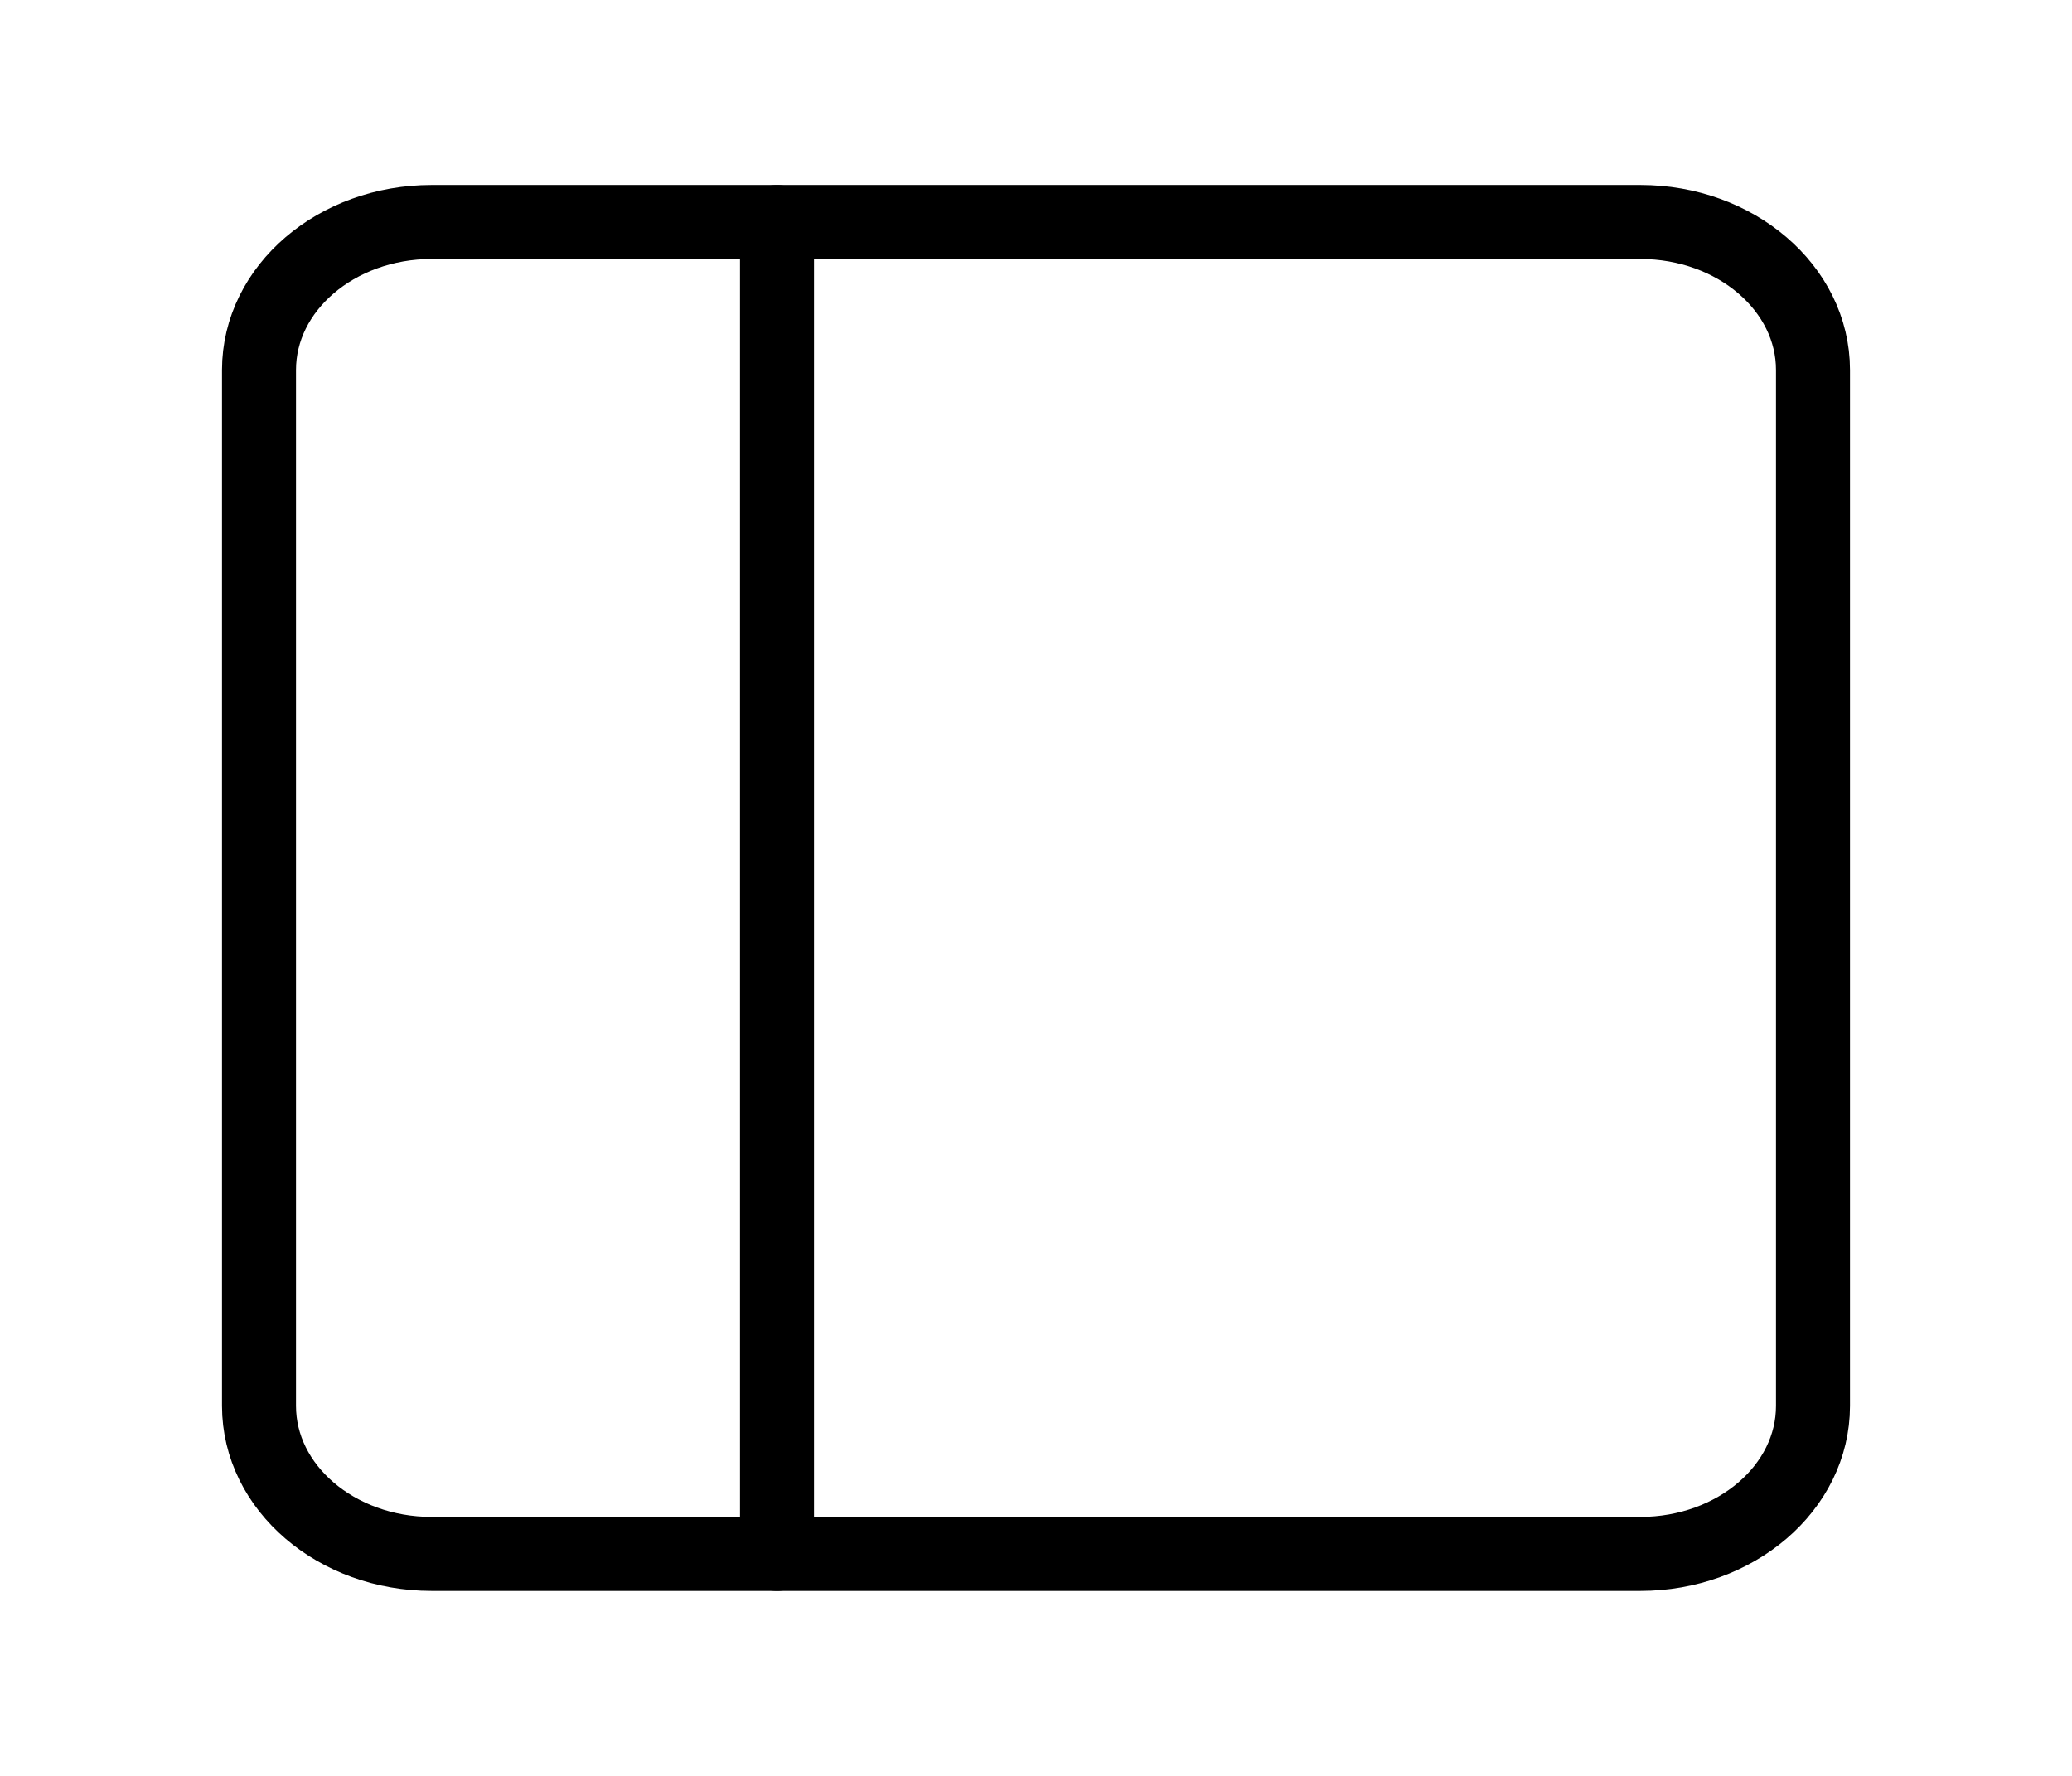 <svg width="28" height="24" viewBox="0 0 28 24" fill="none" xmlns="http://www.w3.org/2000/svg">
<path d="M22.167 3H5.833C4.545 3 3.5 3.895 3.5 5V19C3.5 20.105 4.545 21 5.833 21H22.167C23.455 21 24.5 20.105 24.5 19V5C24.5 3.895 23.455 3 22.167 3Z" stroke="black" stroke-linecap="round" stroke-linejoin="round"/>
<path d="M10.5 3V21" stroke="black" stroke-linecap="round" stroke-linejoin="round"/>
</svg>
